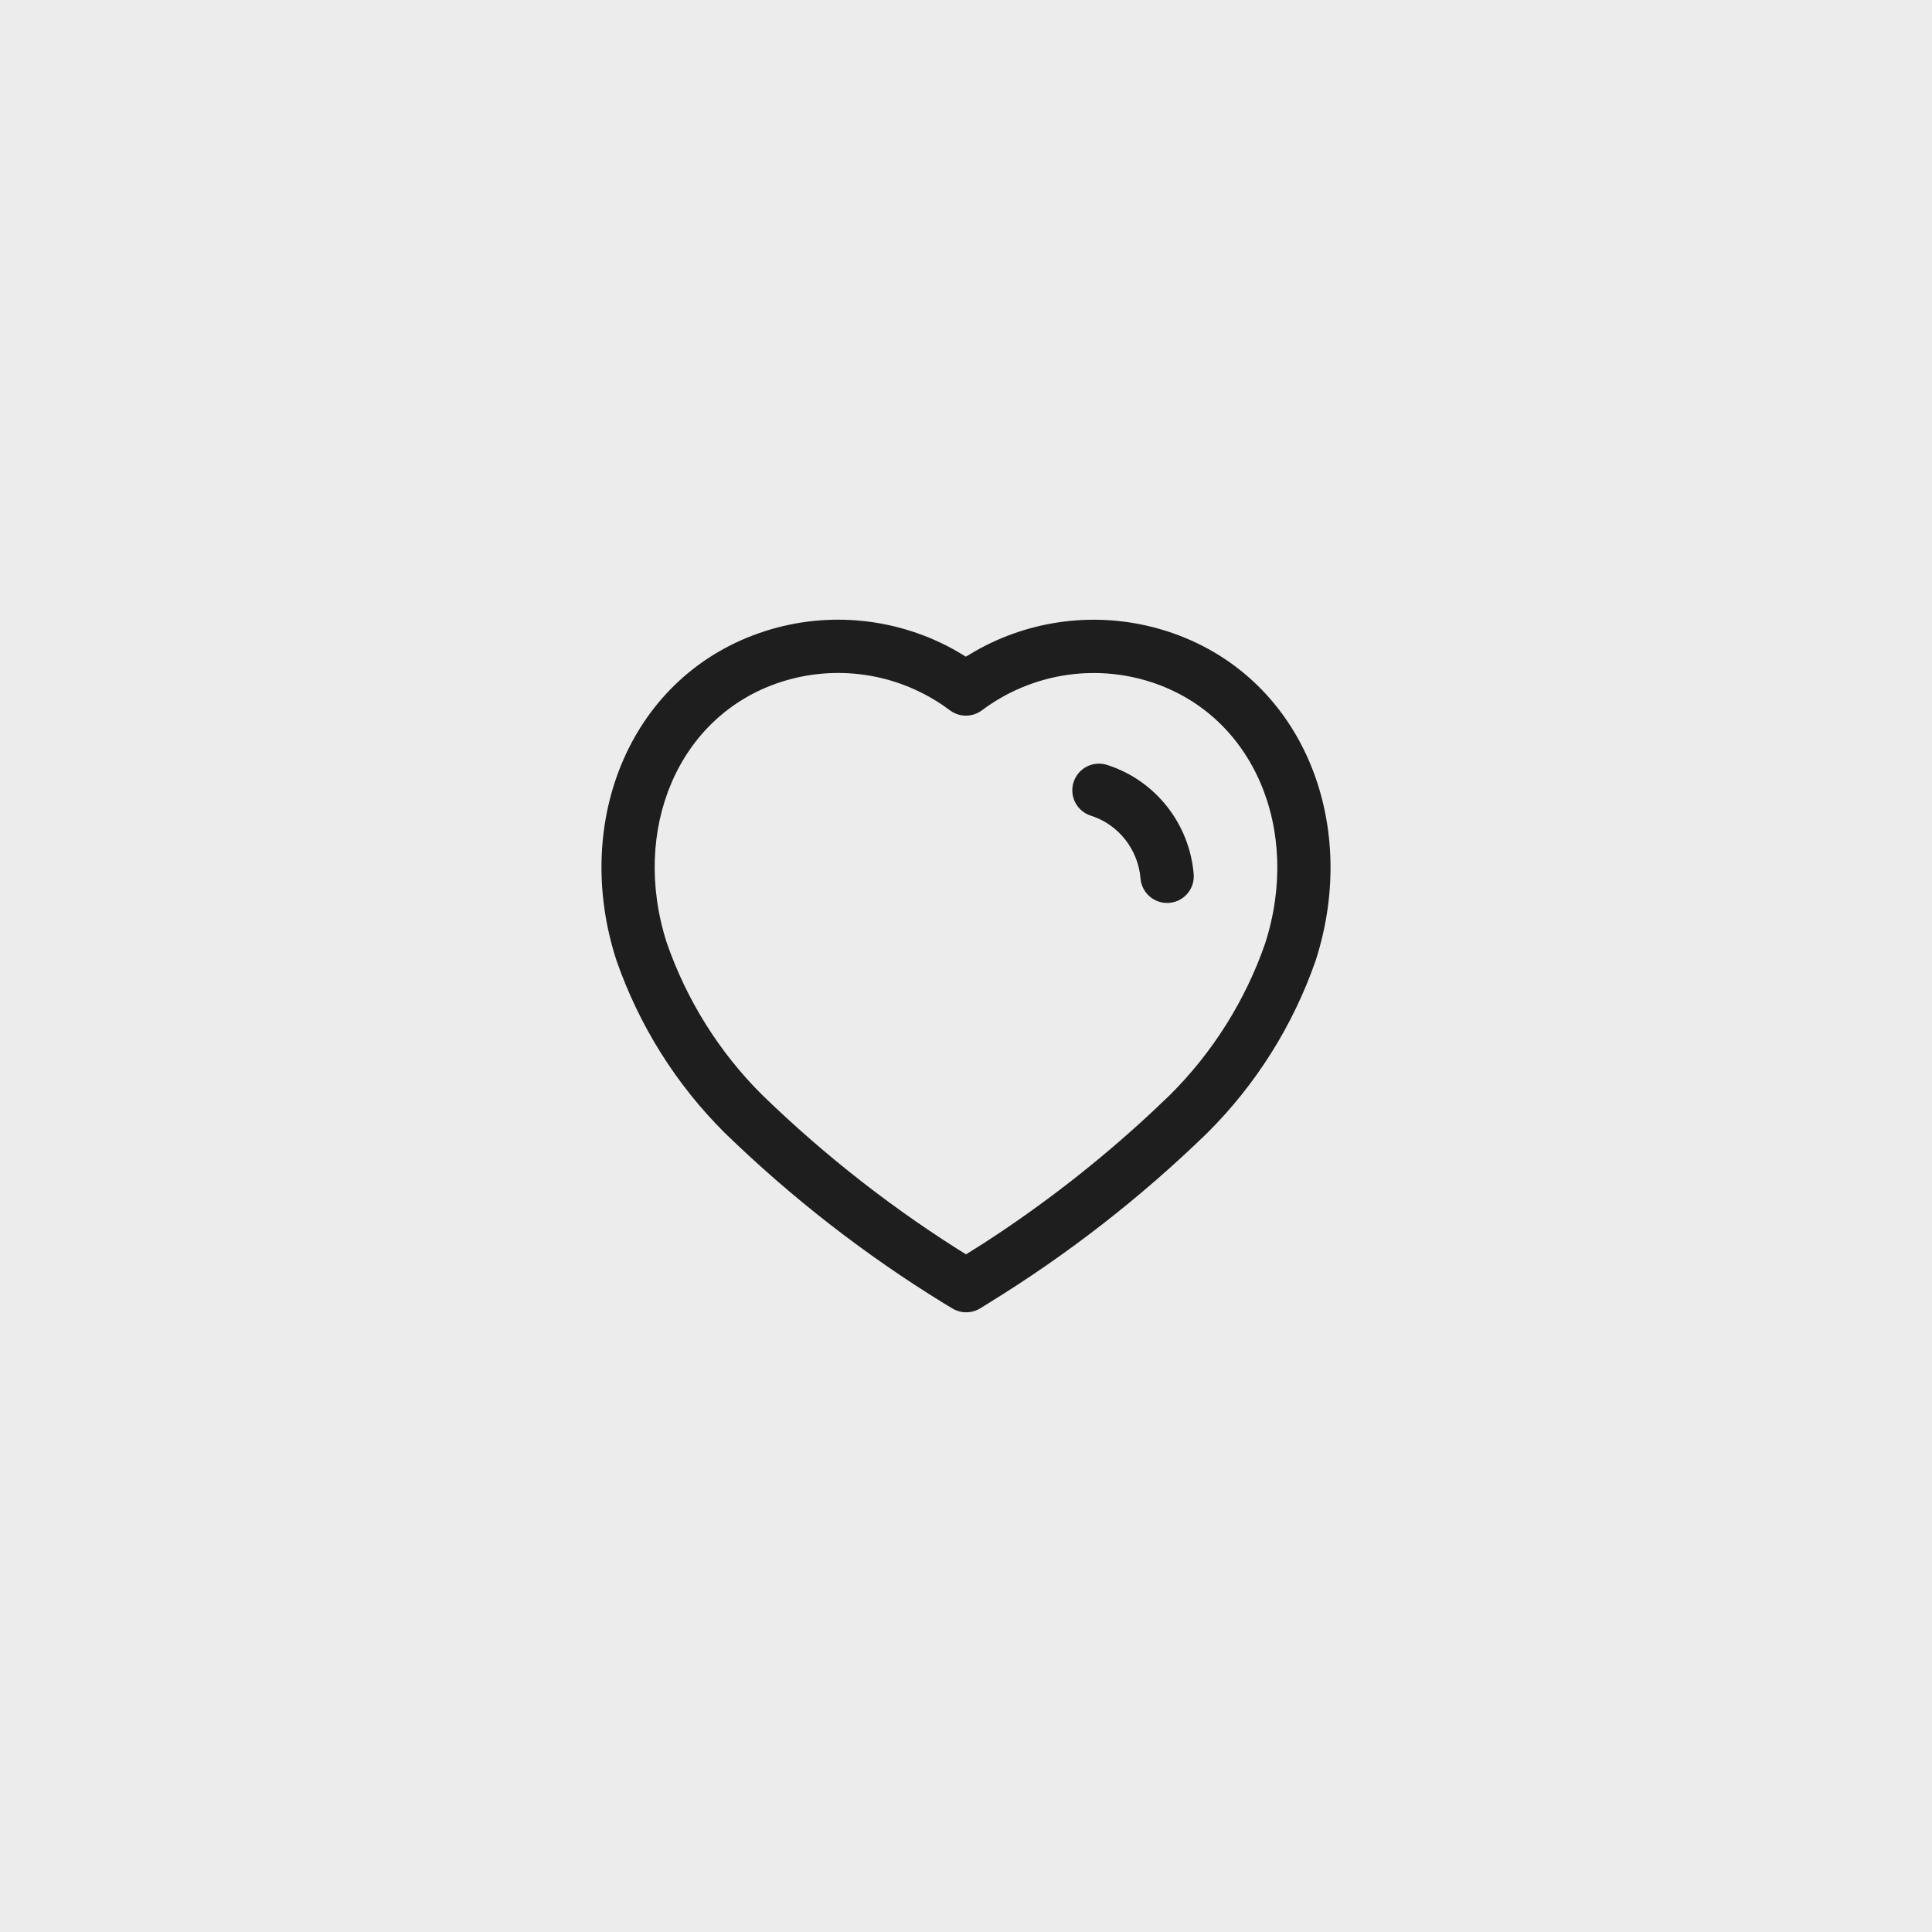 <svg width="53" height="53" viewBox="0 0 53 53" fill="none" xmlns="http://www.w3.org/2000/svg">
<rect width="53" height="53" fill="#ECECEC"/>
<path fill-rule="evenodd" clip-rule="evenodd" d="M20.983 17.315C17.311 18.497 15.674 22.506 16.905 26.329C17.529 28.13 18.545 29.748 19.88 31.076C21.711 32.855 23.723 34.419 25.885 35.749L26.13 35.896C26.366 36.037 26.66 36.034 26.893 35.89L27.122 35.747C29.281 34.419 31.293 32.855 33.117 31.082C34.458 29.748 35.474 28.13 36.094 26.345C37.329 22.508 35.685 18.498 32.012 17.315L31.746 17.236C30.062 16.773 28.273 17.001 26.765 17.855L26.496 18.014L26.233 17.856C24.642 16.953 22.74 16.75 20.983 17.315ZM25.875 19.354L26.071 19.495C26.331 19.681 26.681 19.677 26.936 19.486C28.266 18.491 29.987 18.201 31.564 18.707C34.41 19.623 35.705 22.781 34.706 25.882C34.165 27.442 33.269 28.87 32.092 30.041L31.564 30.542C30.141 31.864 28.603 33.061 26.969 34.116L26.501 34.41L26.644 34.5C24.581 33.231 22.654 31.732 20.906 30.034C19.735 28.87 18.839 27.442 18.292 25.866C17.298 22.778 18.587 19.622 21.431 18.706C22.933 18.223 24.571 18.463 25.875 19.354ZM30.37 20.984C29.985 20.861 29.574 21.073 29.451 21.457C29.328 21.842 29.54 22.253 29.925 22.376C30.681 22.617 31.221 23.298 31.288 24.101C31.322 24.503 31.676 24.802 32.078 24.768C32.481 24.734 32.78 24.381 32.746 23.979C32.629 22.589 31.692 21.405 30.37 20.984Z" fill="#1E1E1E"/>
</svg>
